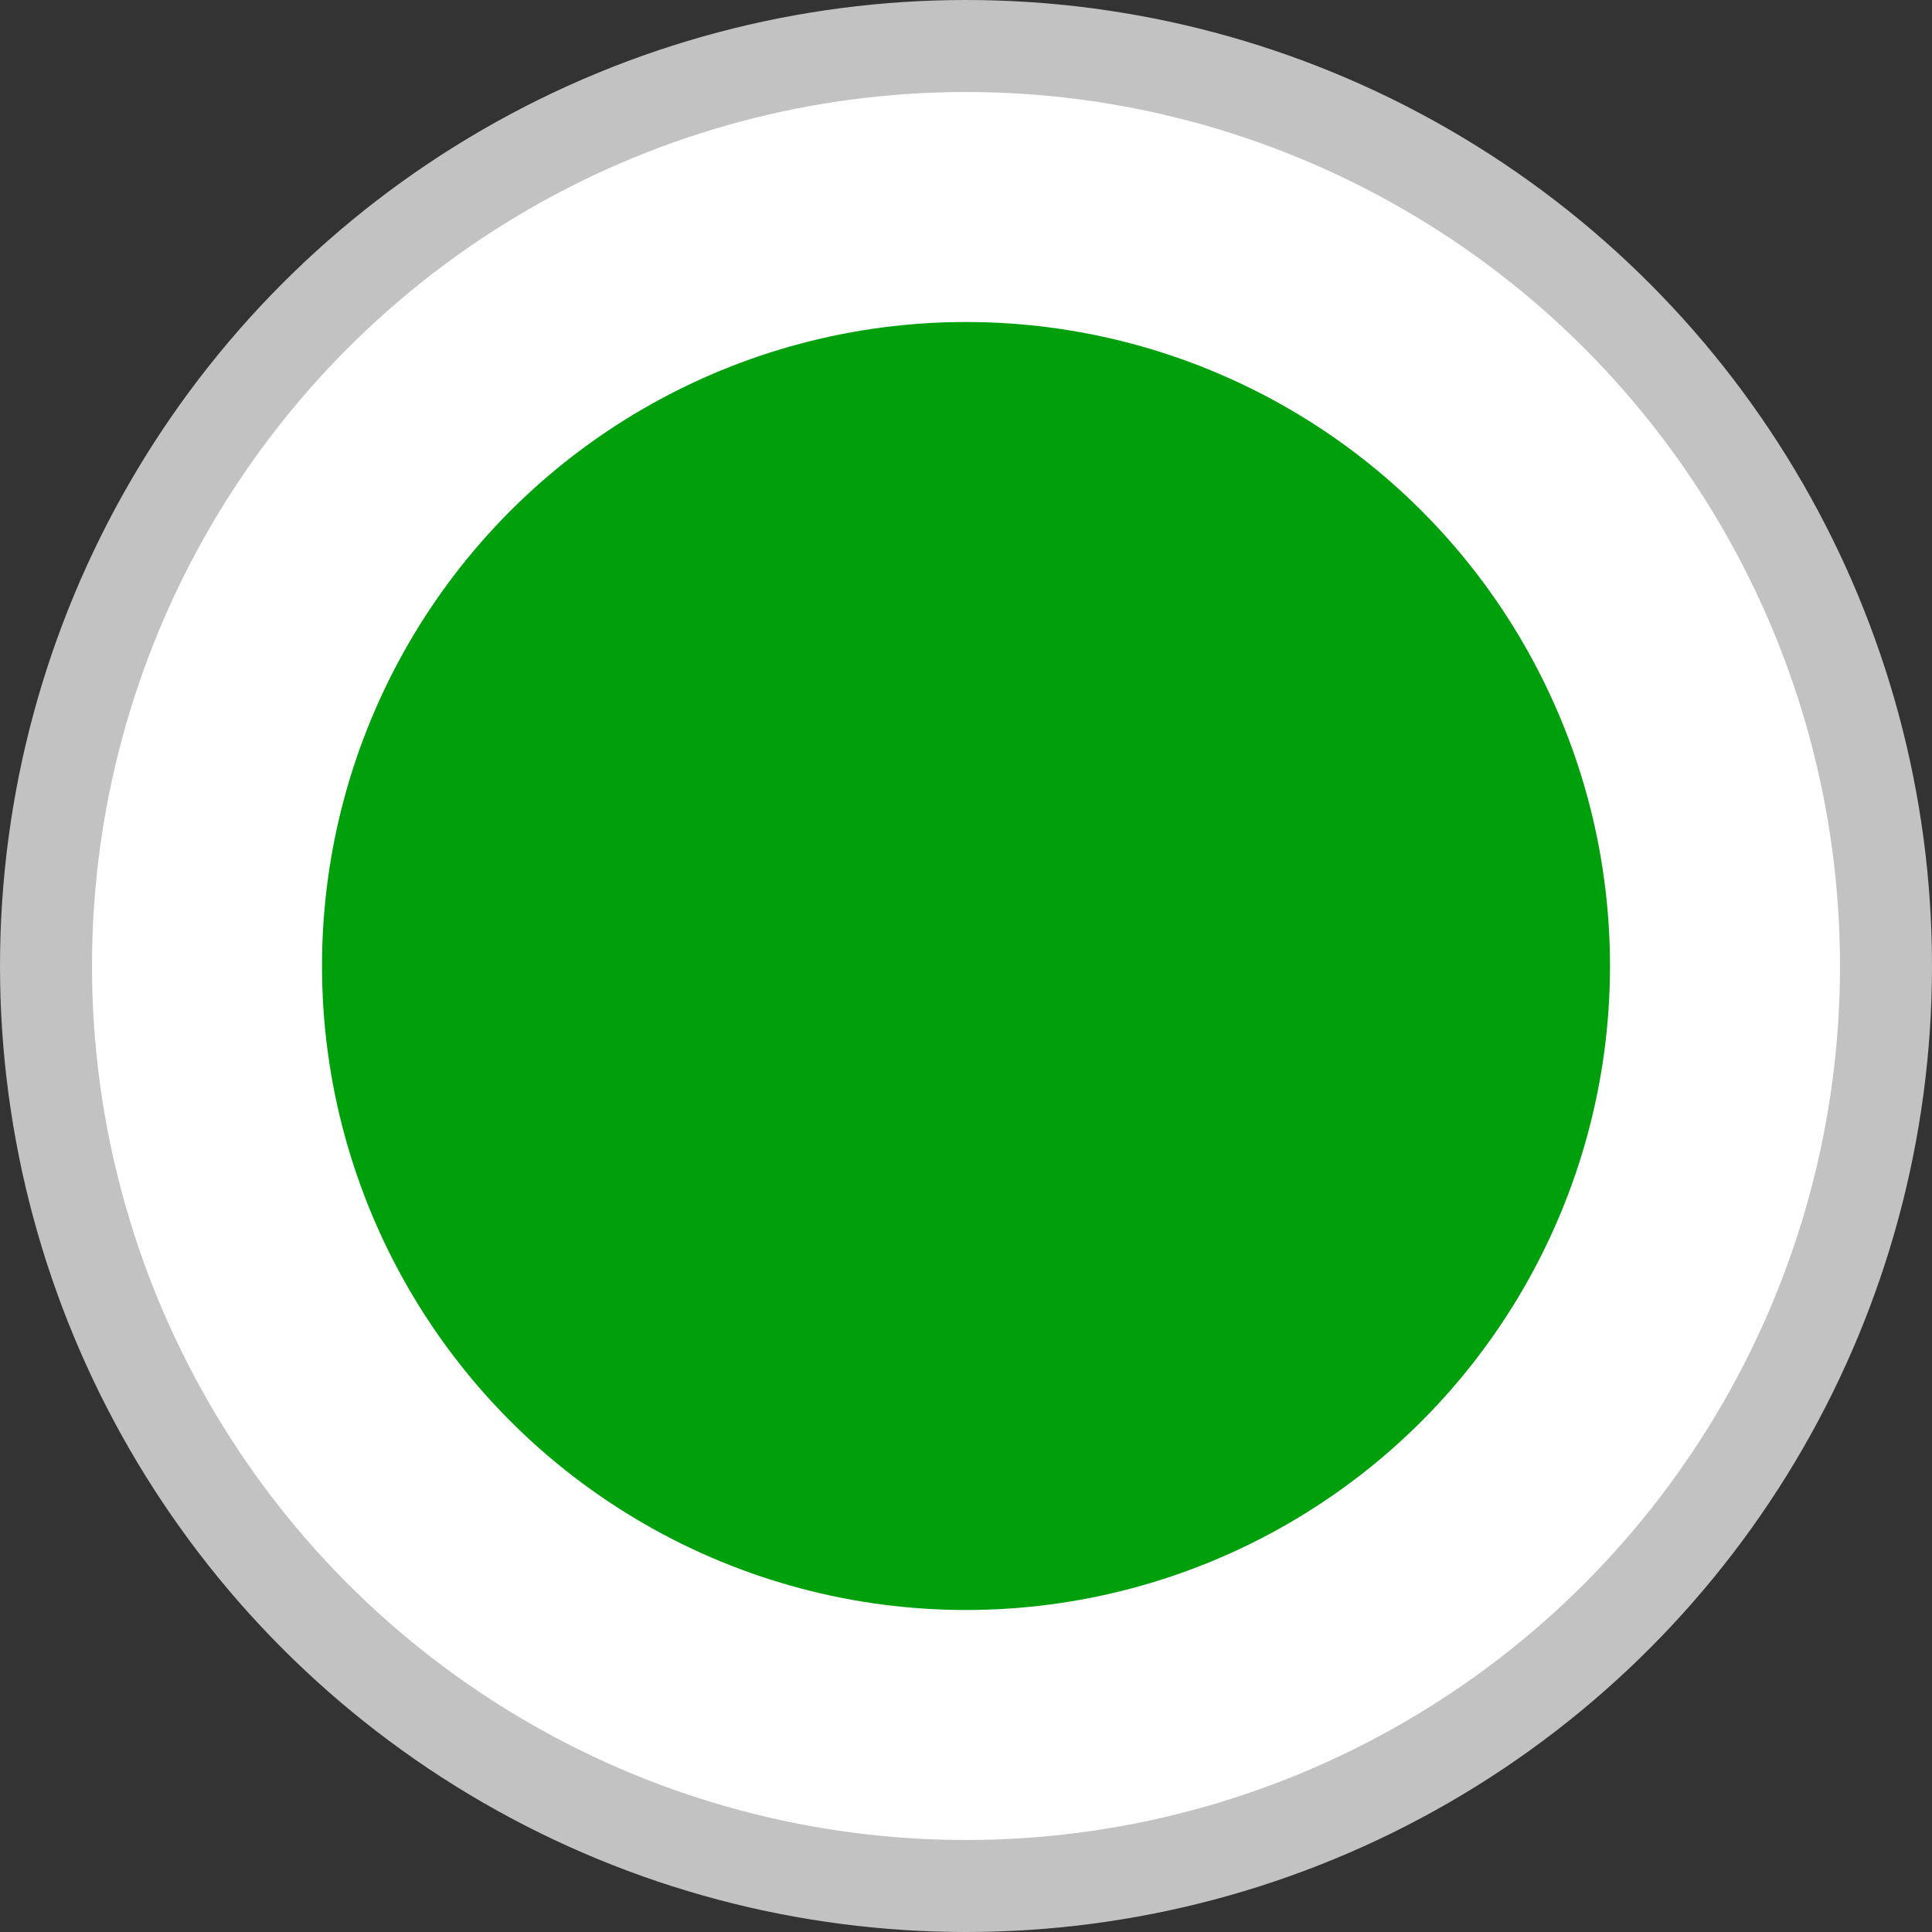 <svg xmlns="http://www.w3.org/2000/svg" width="21" height="21" viewBox="0 0 21 21">
  <rect x="0" y="0" width="21" height="21" fill="#333333" stroke="none"/>
  <g id="Group_1" data-name="Group 1" transform="translate(-301.5 -384.5)">
    <circle id="Oval" cx="10" cy="10" r="10" transform="translate(302 385)" fill="#fff" stroke="#c2c2c2" stroke-miterlimit="10" stroke-width="1"/>
    <circle id="Oval-2" data-name="Oval" cx="7" cy="7" r="7" transform="translate(305 388)" fill="#00a00c"/>
  </g>
</svg>
